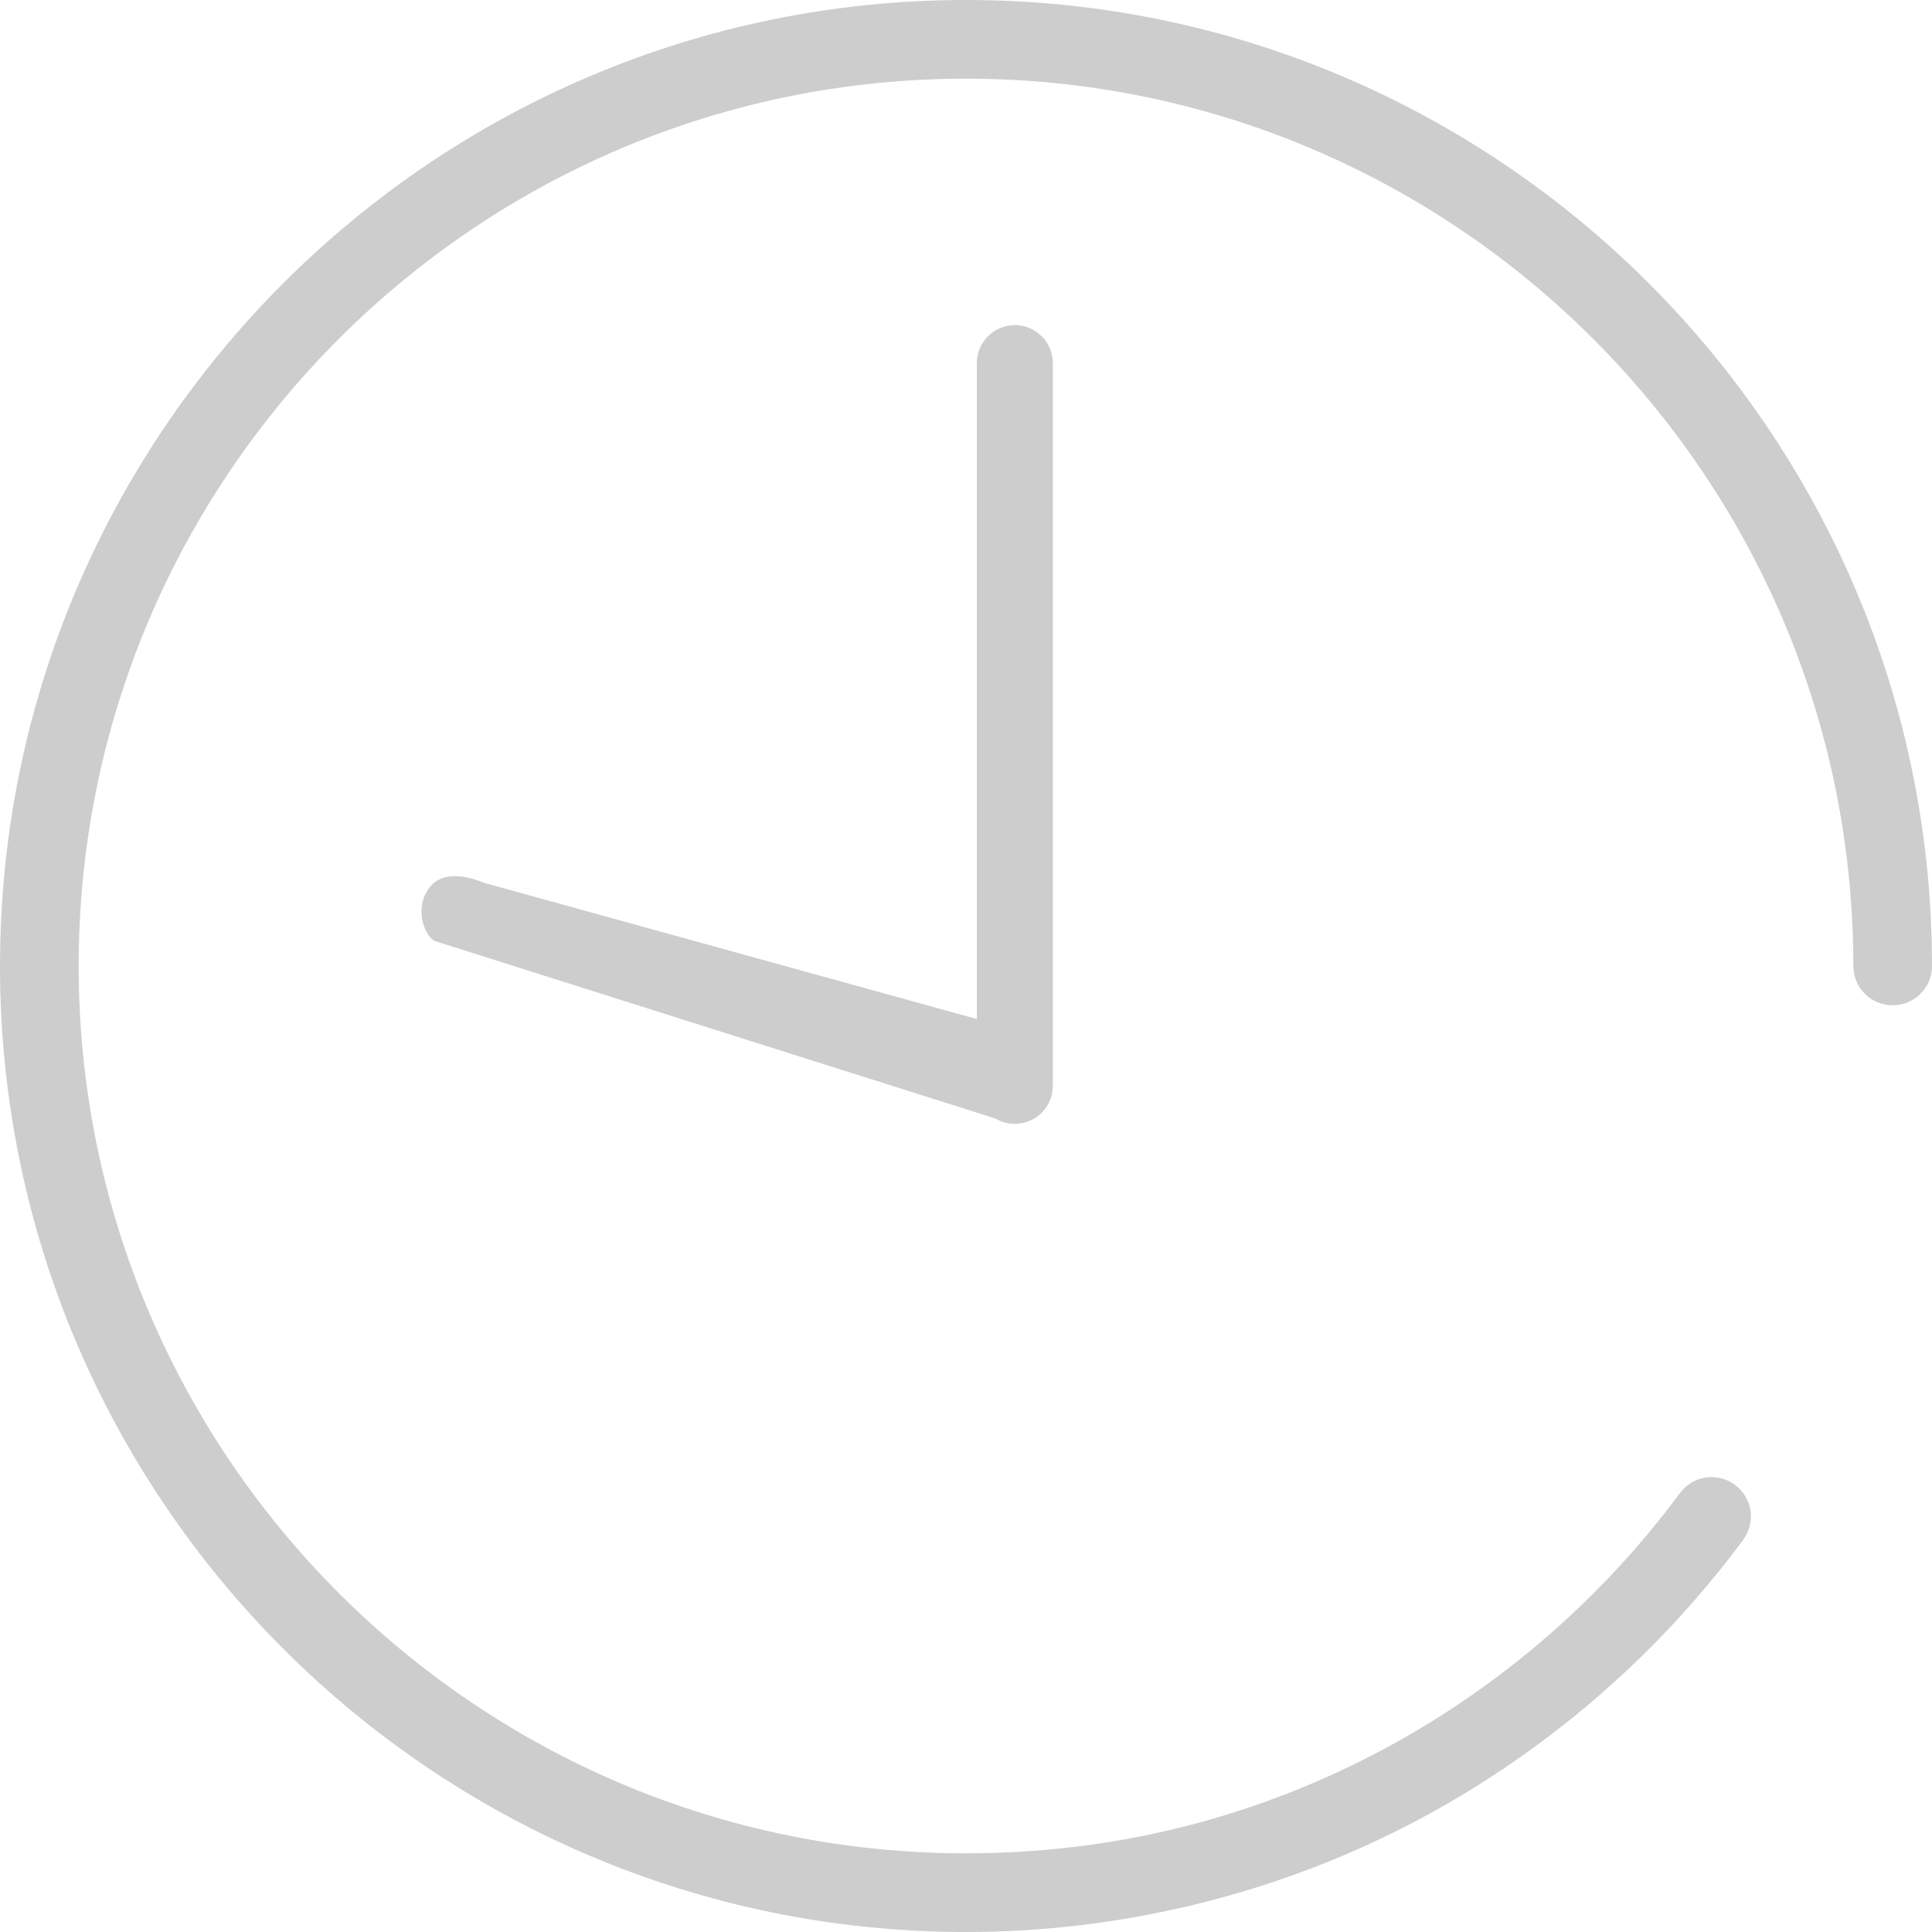 <svg xmlns="http://www.w3.org/2000/svg" xmlns:xlink="http://www.w3.org/1999/xlink" preserveAspectRatio="xMidYMid" width="5.891" height="5.891" viewBox="0 0 18 18">
  <defs>
    <style>
      .cls-1 {
        fill: #cdcdcd;
        fill-rule: evenodd;
      }
    </style>
  </defs>
  <path d="M9.455,3.029 C9.650,3.029 9.809,3.188 9.809,3.383 L9.809,10.116 C9.809,10.244 9.741,10.361 9.630,10.424 C9.519,10.487 9.383,10.486 9.274,10.421 L4.047,8.766 C3.941,8.703 3.855,8.431 4.017,8.251 C4.178,8.071 4.502,8.223 4.502,8.223 L9.101,9.494 L9.101,3.383 C9.101,3.188 9.260,3.029 9.455,3.029 ZM17.634,9.366 C17.431,9.366 17.267,9.202 17.267,9.000 C17.267,4.441 13.559,0.733 9.000,0.733 C4.441,0.733 0.733,4.441 0.733,9.000 C0.733,13.559 4.441,17.267 9.000,17.267 C10.334,17.267 11.607,16.960 12.784,16.353 C13.907,15.774 14.898,14.929 15.652,13.910 C15.772,13.748 16.002,13.713 16.164,13.834 C16.327,13.954 16.361,14.183 16.241,14.346 C15.421,15.454 14.342,16.374 13.119,17.004 C11.856,17.656 10.431,18.000 9.000,18.000 C4.037,18.000 -0.000,13.963 -0.000,9.000 C-0.000,4.037 4.037,-0.000 9.000,-0.000 C13.963,-0.000 18.000,4.037 18.000,9.000 C18.000,9.202 17.836,9.366 17.634,9.366 Z" class="cls-1"/>
</svg>
